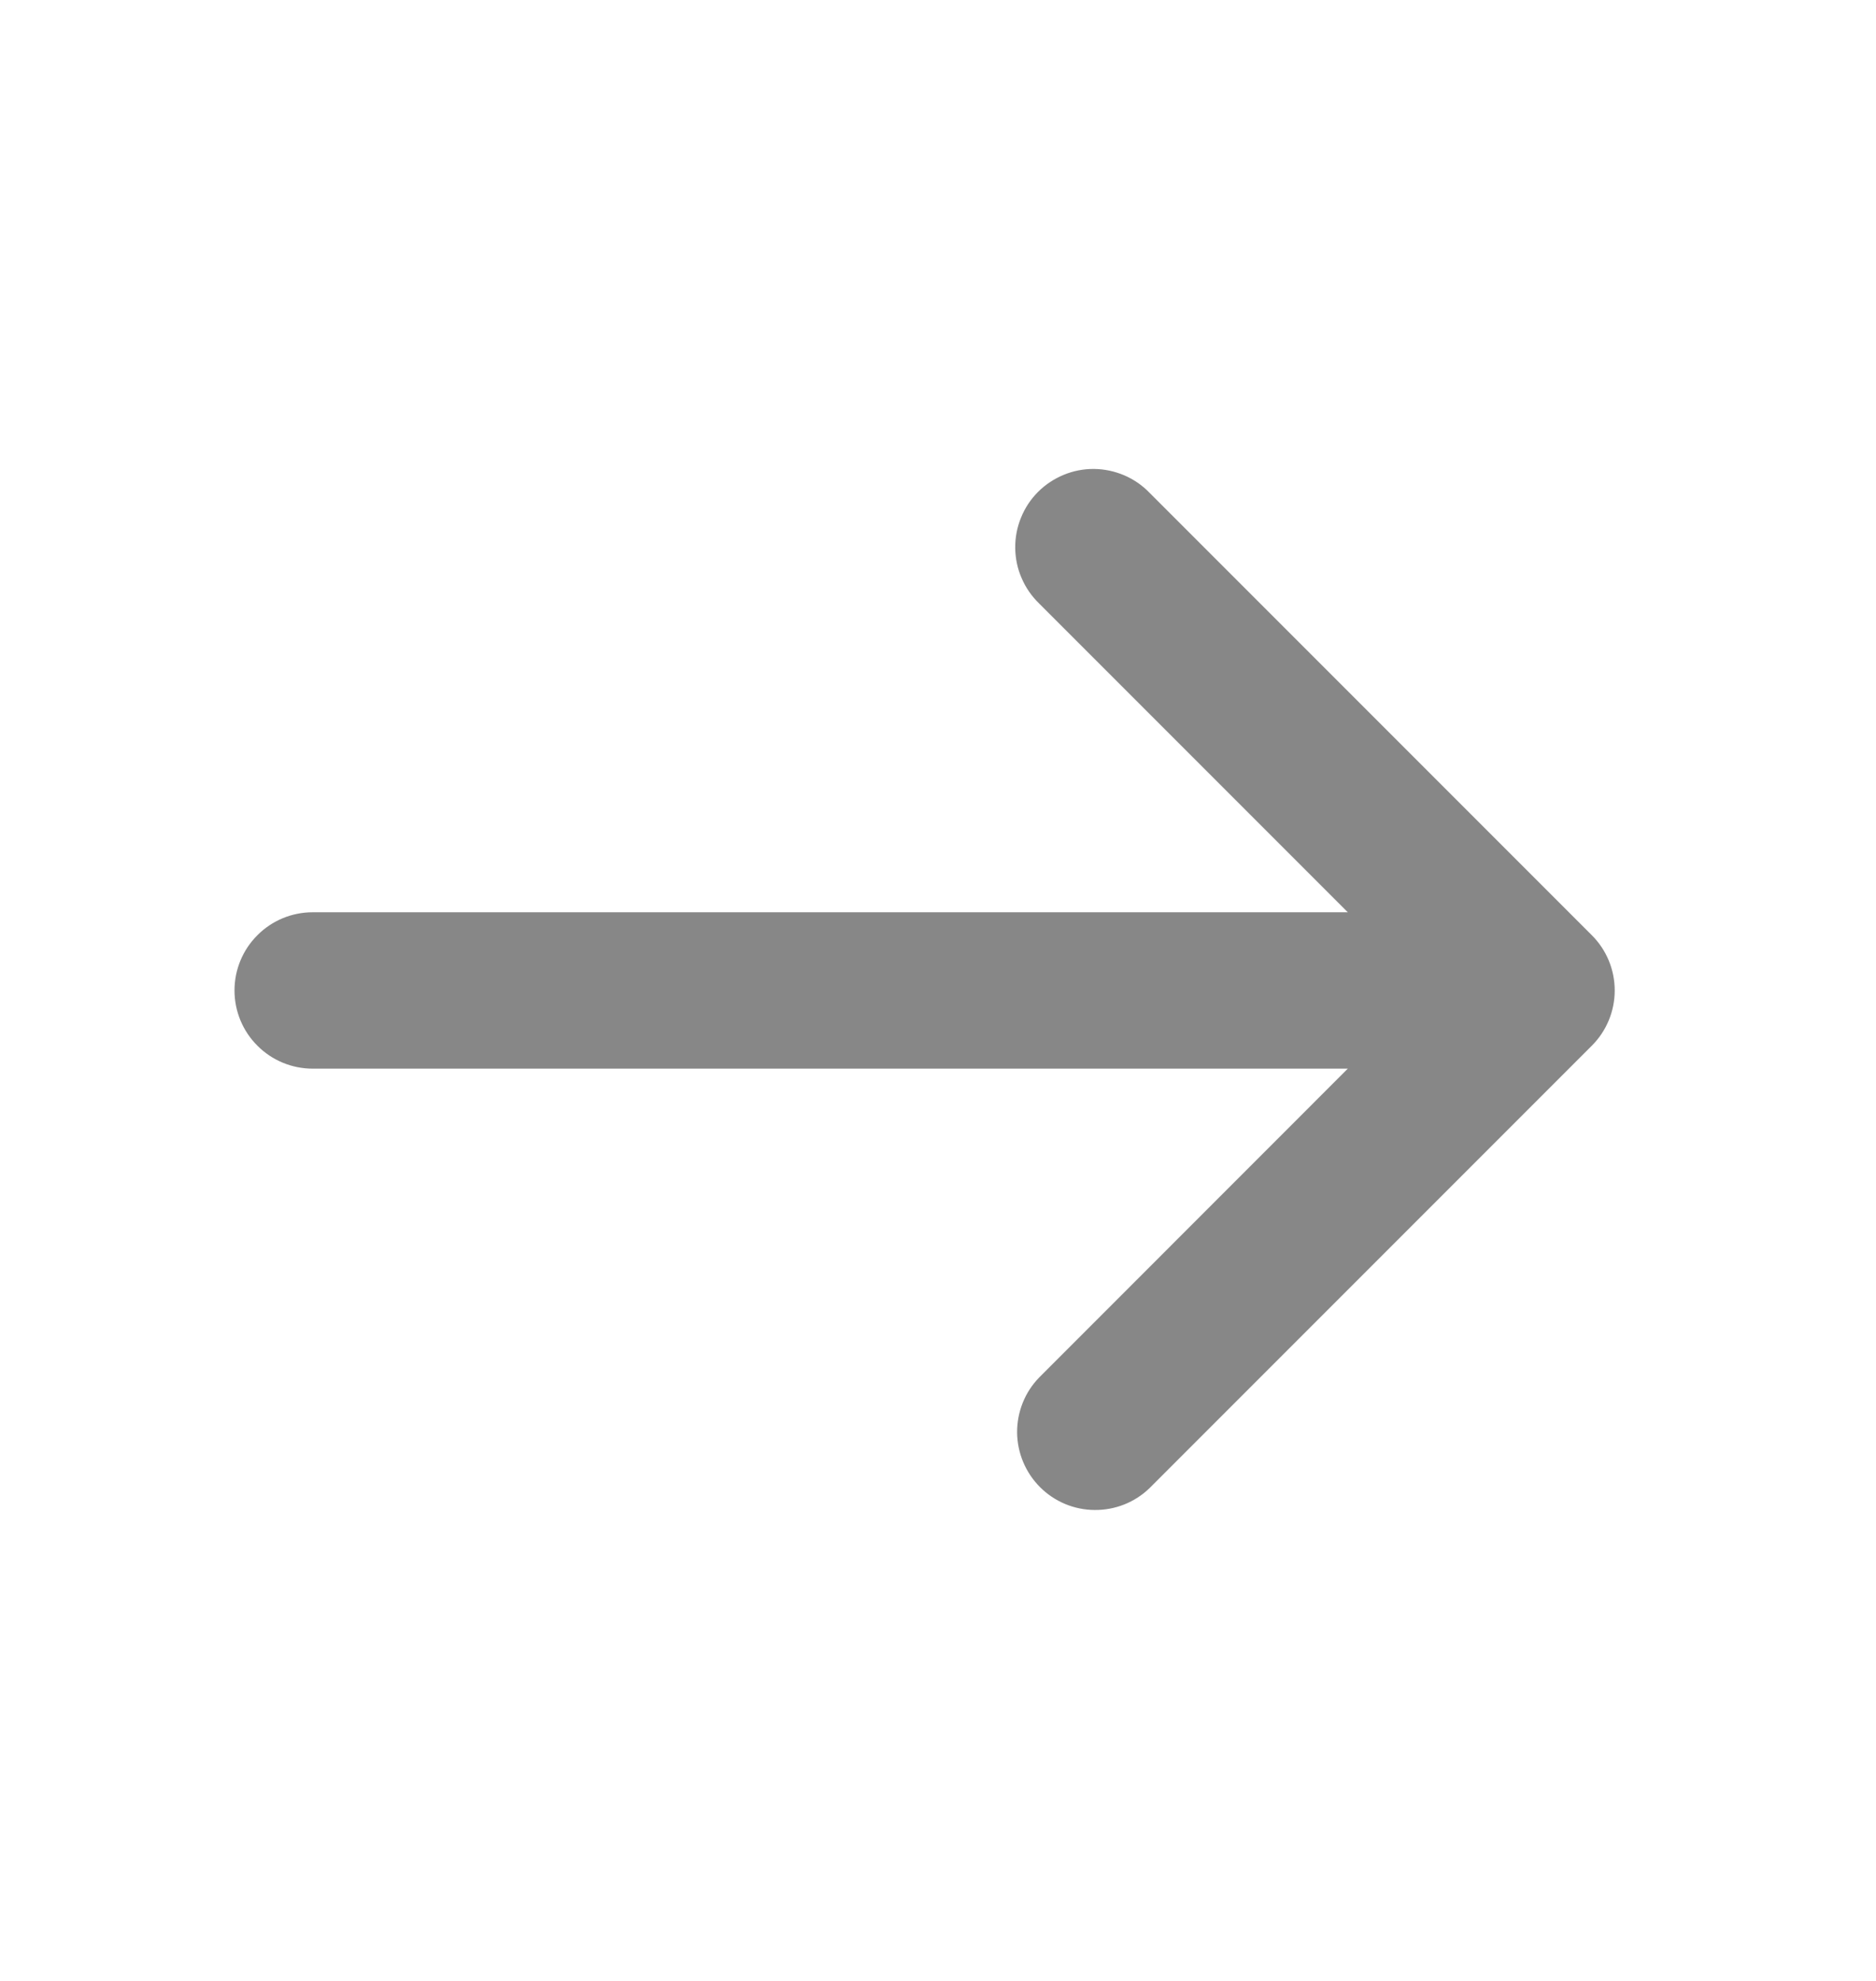 <svg viewBox="0 0 18 19" fill="none" xmlns="http://www.w3.org/2000/svg">
<g clip-path="url(#clip0_66_103)">
<path d="M15.273 10.03C15.414 9.89 15.493 9.699 15.493 9.5C15.493 9.301 15.414 9.11 15.273 8.97L11.03 4.727C10.961 4.655 10.878 4.598 10.787 4.559C10.695 4.52 10.597 4.499 10.497 4.498C10.398 4.497 10.299 4.516 10.207 4.554C10.115 4.592 10.031 4.647 9.96 4.718C9.89 4.788 9.834 4.872 9.797 4.964C9.759 5.056 9.74 5.155 9.741 5.255C9.742 5.354 9.762 5.453 9.802 5.544C9.841 5.636 9.898 5.718 9.97 5.788L12.932 8.75L3 8.75C2.801 8.75 2.61 8.829 2.47 8.97C2.329 9.11 2.25 9.301 2.25 9.5C2.25 9.699 2.329 9.89 2.47 10.03C2.61 10.171 2.801 10.25 3 10.25L12.932 10.25L9.97 13.213C9.833 13.354 9.758 13.543 9.759 13.74C9.761 13.937 9.84 14.125 9.979 14.264C10.118 14.403 10.306 14.482 10.503 14.483C10.699 14.485 10.889 14.41 11.03 14.273L15.273 10.03Z" fill="#878787"/>
</g>
<defs>
<clipPath id="clip0_66_103">
<rect width="18" height="18" fill="white" transform="translate(18 0.5) rotate(90)"/>
</clipPath>
</defs>
</svg>
